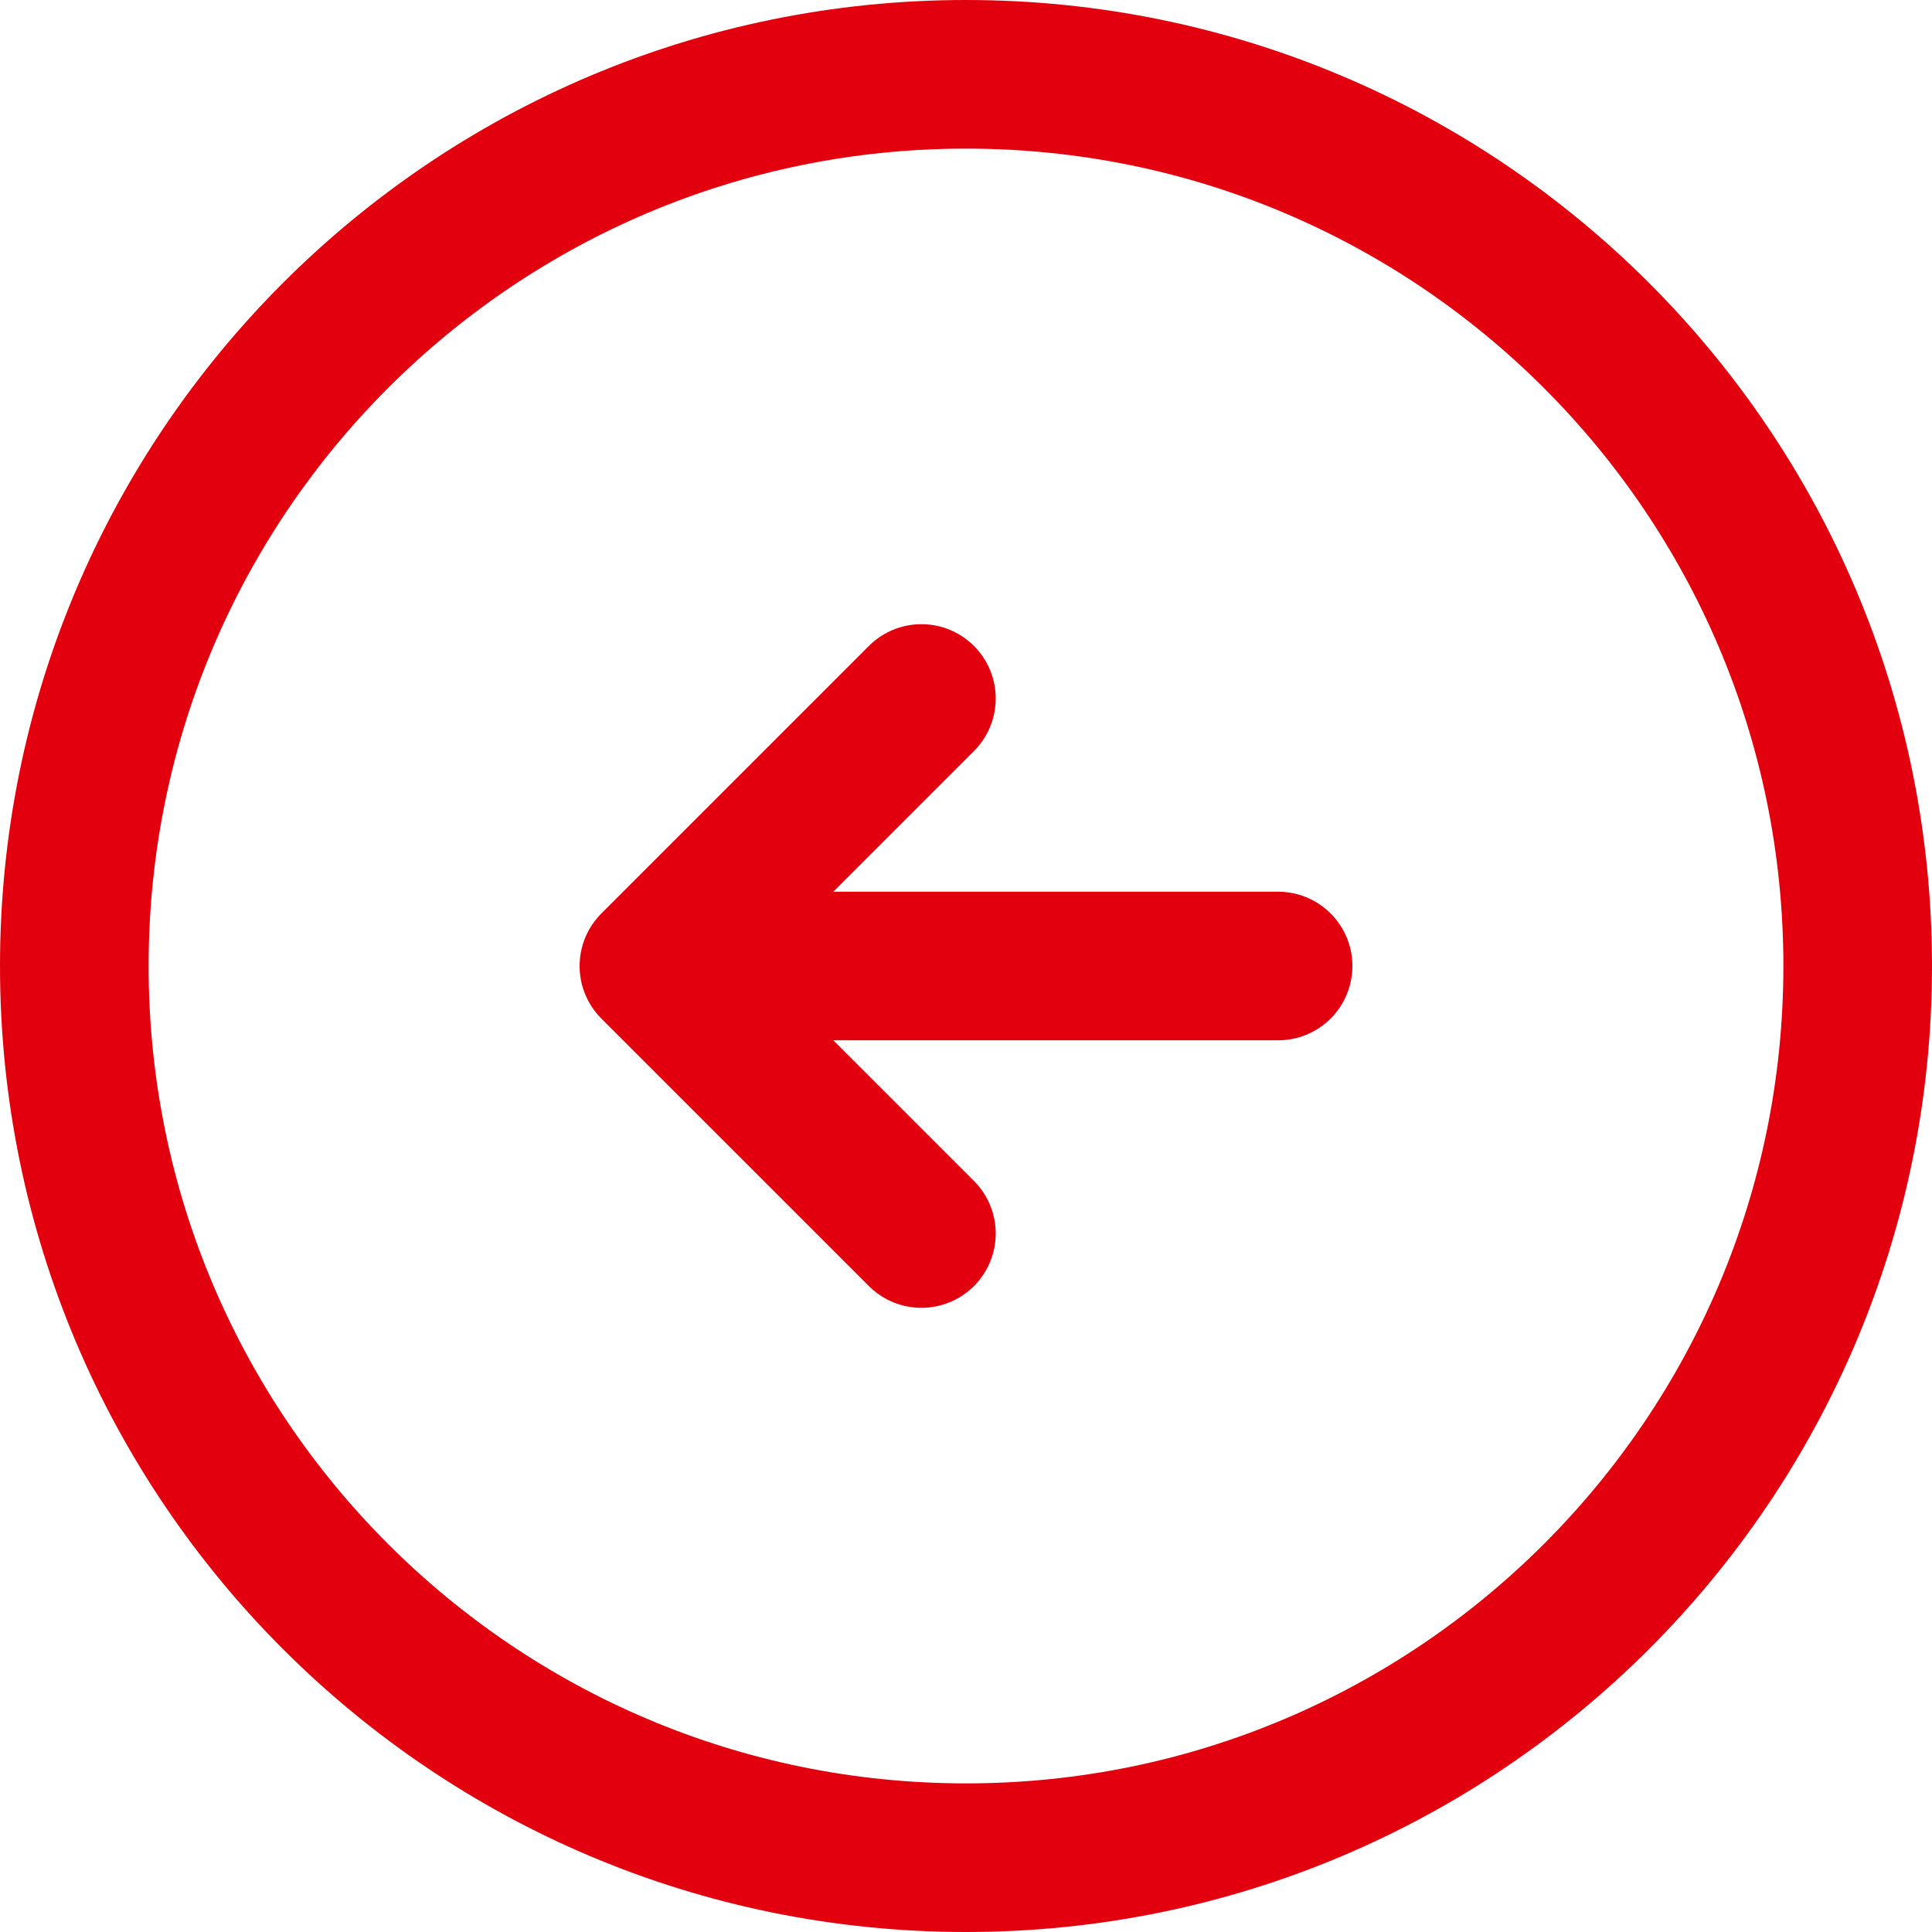 <svg width="26" height="26" viewBox="0 0 26 26" fill="none" xmlns="http://www.w3.org/2000/svg">
<path d="M13 25C19.627 25 25 19.627 25 13C25 6.373 19.627 1 13 1C6.373 1 1 6.373 1 13C1 19.627 6.373 25 13 25Z" stroke="#E3000E" stroke-width="2" stroke-linecap="round" stroke-linejoin="round"/>
<path d="M17.2 13H10" stroke="#E3000E" stroke-width="2" stroke-linecap="round" stroke-linejoin="round"/>
<path d="M12.4 9.4L8.8 13L12.4 16.6" stroke="#E3000E" stroke-width="2" stroke-linecap="round" stroke-linejoin="round"/>
</svg>
